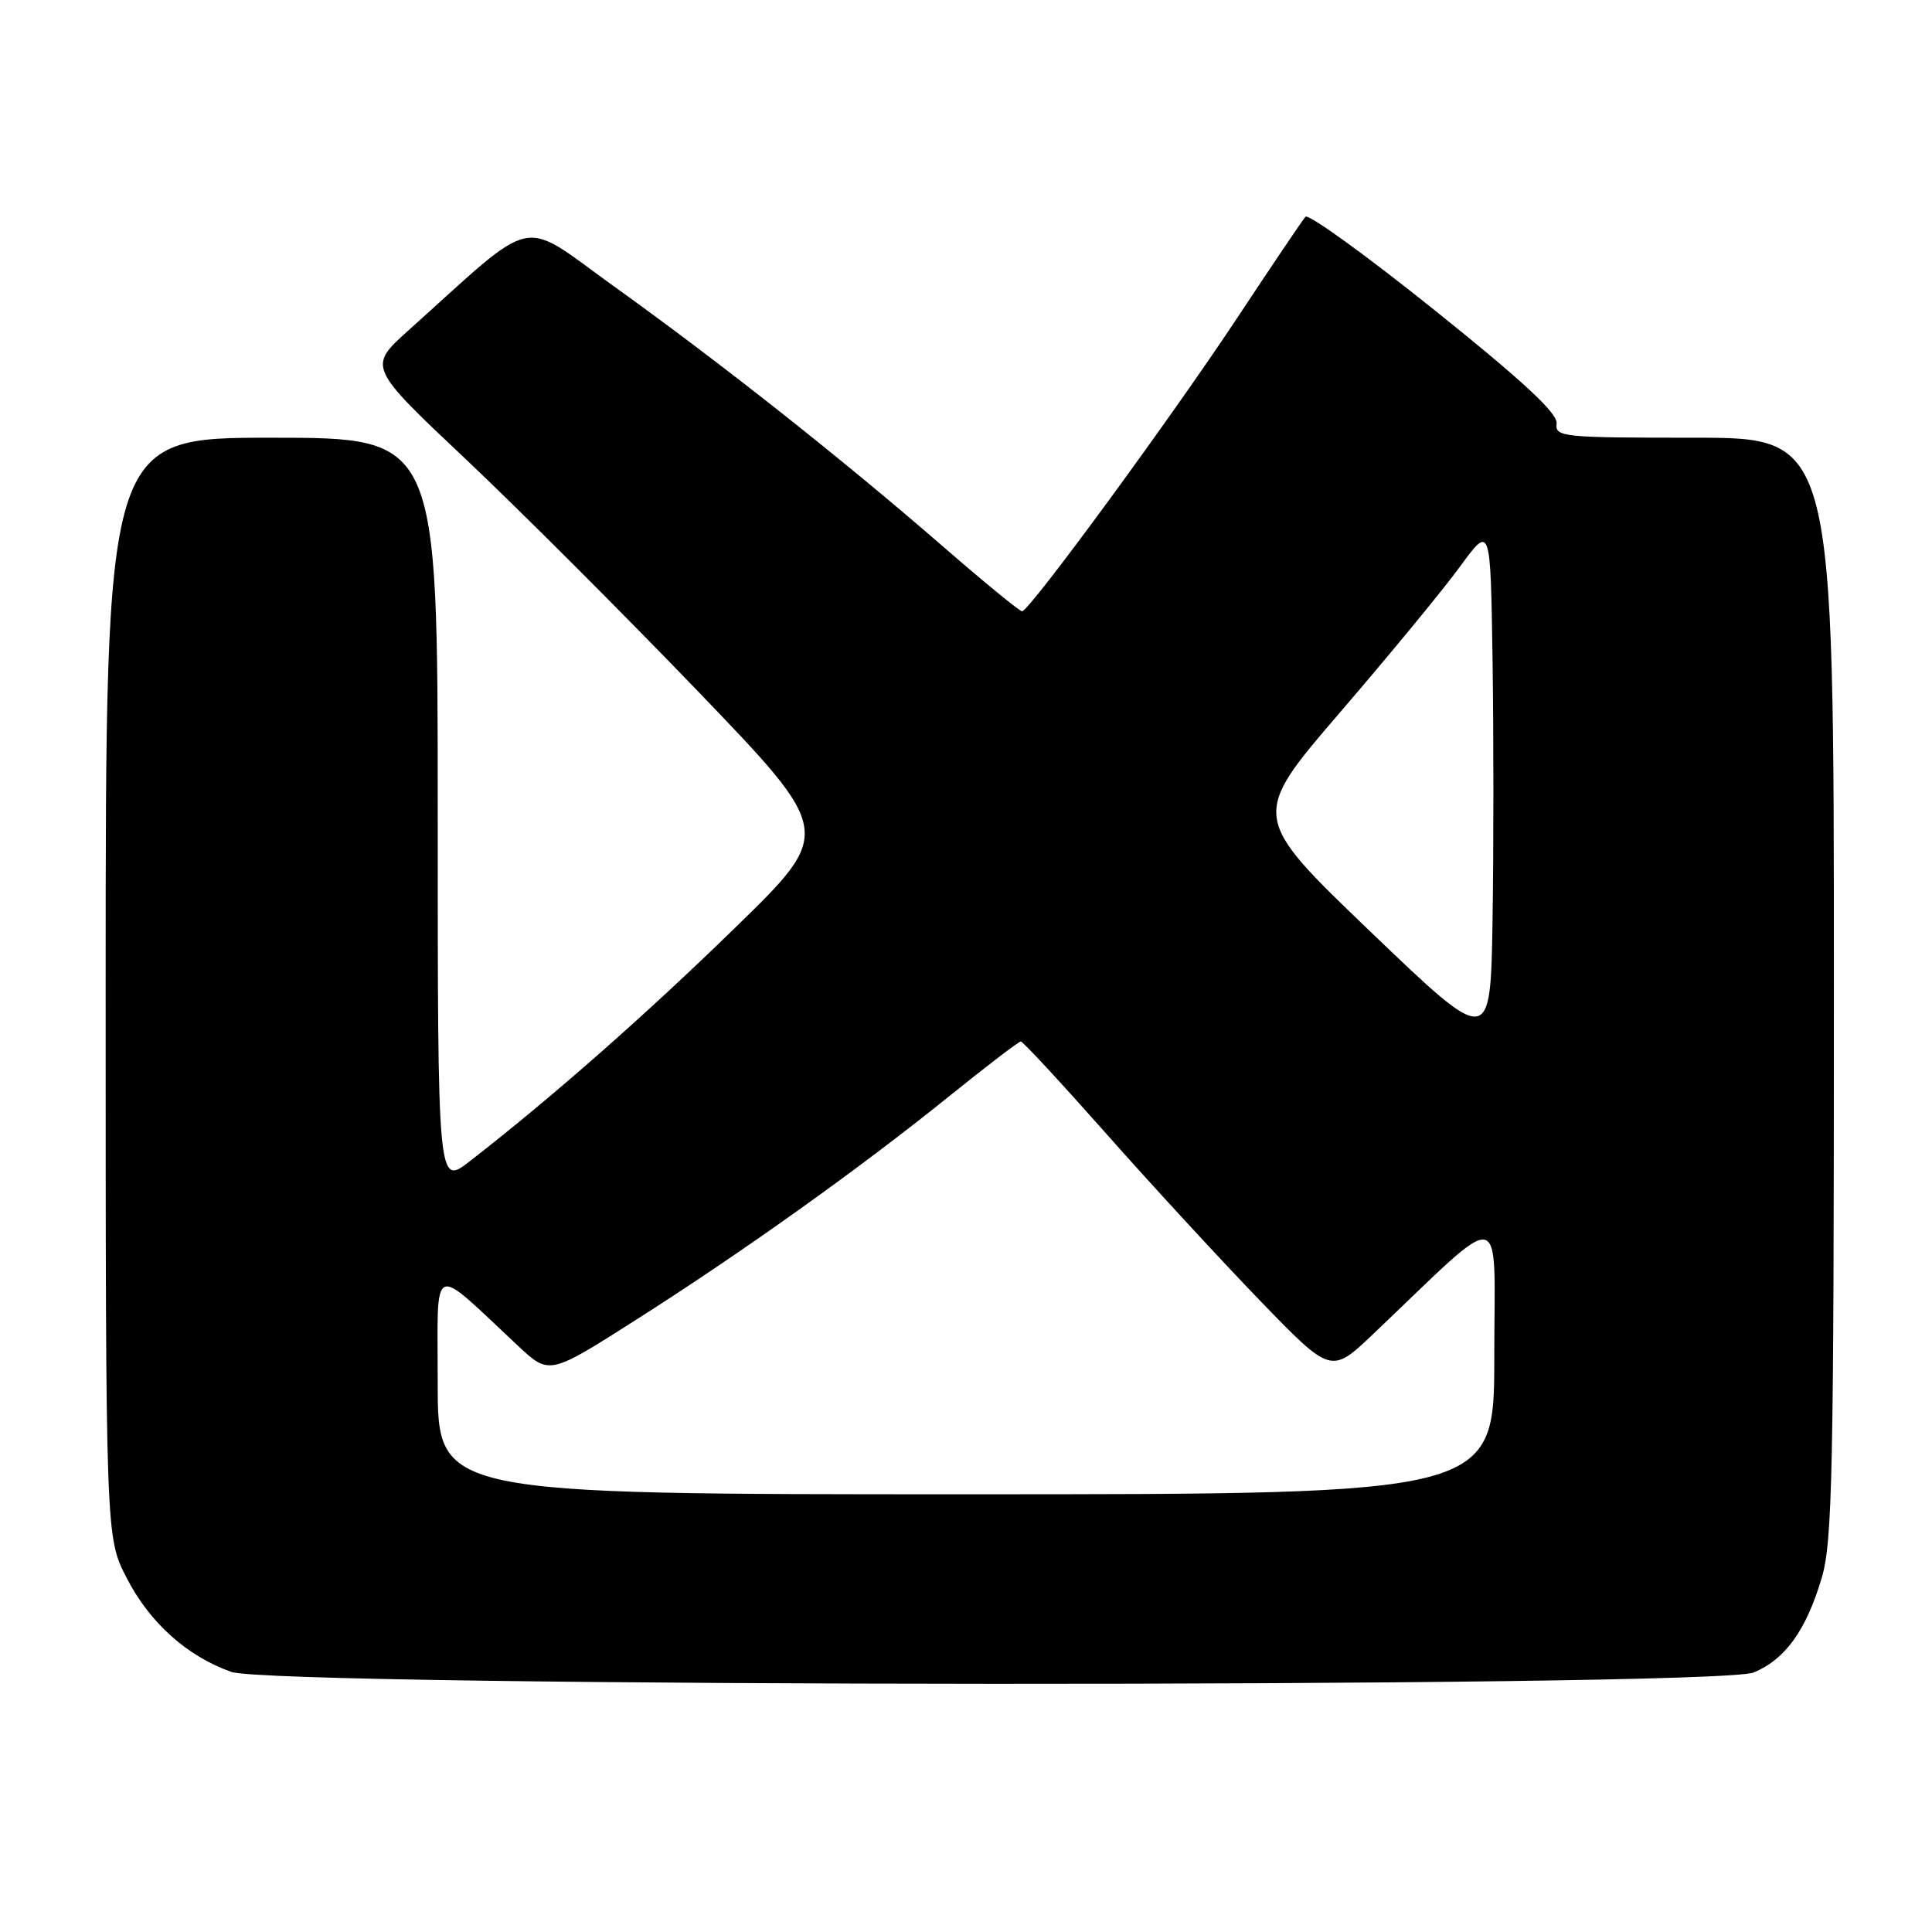 <?xml version="1.0" encoding="UTF-8" standalone="no"?>
<!DOCTYPE svg PUBLIC "-//W3C//DTD SVG 1.1//EN" "http://www.w3.org/Graphics/SVG/1.1/DTD/svg11.dtd" >
<svg xmlns="http://www.w3.org/2000/svg" xmlns:xlink="http://www.w3.org/1999/xlink" version="1.1" viewBox="0 0 256 256">
 <g >
 <path fill="currentColor"
d=" M 232.38 221.61 C 236.56 219.87 239.33 216.01 241.39 209.07 C 242.81 204.29 243.00 194.88 243.00 130.82 C 243.00 58.00 243.00 58.00 224.51 58.00 C 207.02 58.00 206.04 57.90 206.26 56.13 C 206.43 54.78 201.89 50.56 190.08 41.09 C 181.05 33.85 173.36 28.29 172.98 28.72 C 172.60 29.15 168.57 35.12 164.02 42.00 C 155.08 55.51 136.38 81.00 135.43 81.00 C 135.10 81.00 130.26 77.03 124.67 72.17 C 111.46 60.71 95.50 48.09 81.32 37.92 C 68.66 28.82 71.44 28.23 54.12 43.78 C 48.75 48.61 48.75 48.61 61.70 60.83 C 68.82 67.55 82.69 81.42 92.53 91.65 C 110.41 110.26 110.41 110.26 97.45 122.89 C 85.58 134.46 73.08 145.46 62.25 153.87 C 58.00 157.17 58.00 157.17 58.00 107.58 C 58.00 58.00 58.00 58.00 36.00 58.00 C 14.00 58.00 14.00 58.00 14.00 130.82 C 14.00 203.64 14.00 203.64 16.75 209.02 C 19.79 214.98 24.74 219.43 30.63 221.53 C 36.40 223.59 227.47 223.67 232.38 221.61 Z  M 58.00 183.31 C 58.00 166.84 56.89 167.36 68.64 178.33 C 72.78 182.20 72.78 182.20 84.14 174.97 C 98.42 165.89 113.84 154.88 125.63 145.37 C 130.65 141.32 134.99 138.00 135.26 138.00 C 135.54 138.00 140.64 143.51 146.61 150.25 C 152.57 156.99 161.71 166.90 166.91 172.29 C 176.37 182.07 176.37 182.07 181.94 176.78 C 199.84 159.76 198.00 159.42 198.00 179.79 C 198.00 198.00 198.00 198.00 128.00 198.00 C 58.00 198.00 58.00 198.00 58.00 183.31 Z  M 181.59 123.45 C 165.69 108.20 165.69 108.20 177.60 94.35 C 184.15 86.73 191.31 78.04 193.50 75.02 C 197.50 69.55 197.50 69.55 197.77 87.34 C 197.92 97.12 197.92 112.68 197.77 121.91 C 197.50 138.70 197.50 138.70 181.59 123.45 Z "/>
</g>
</svg>
